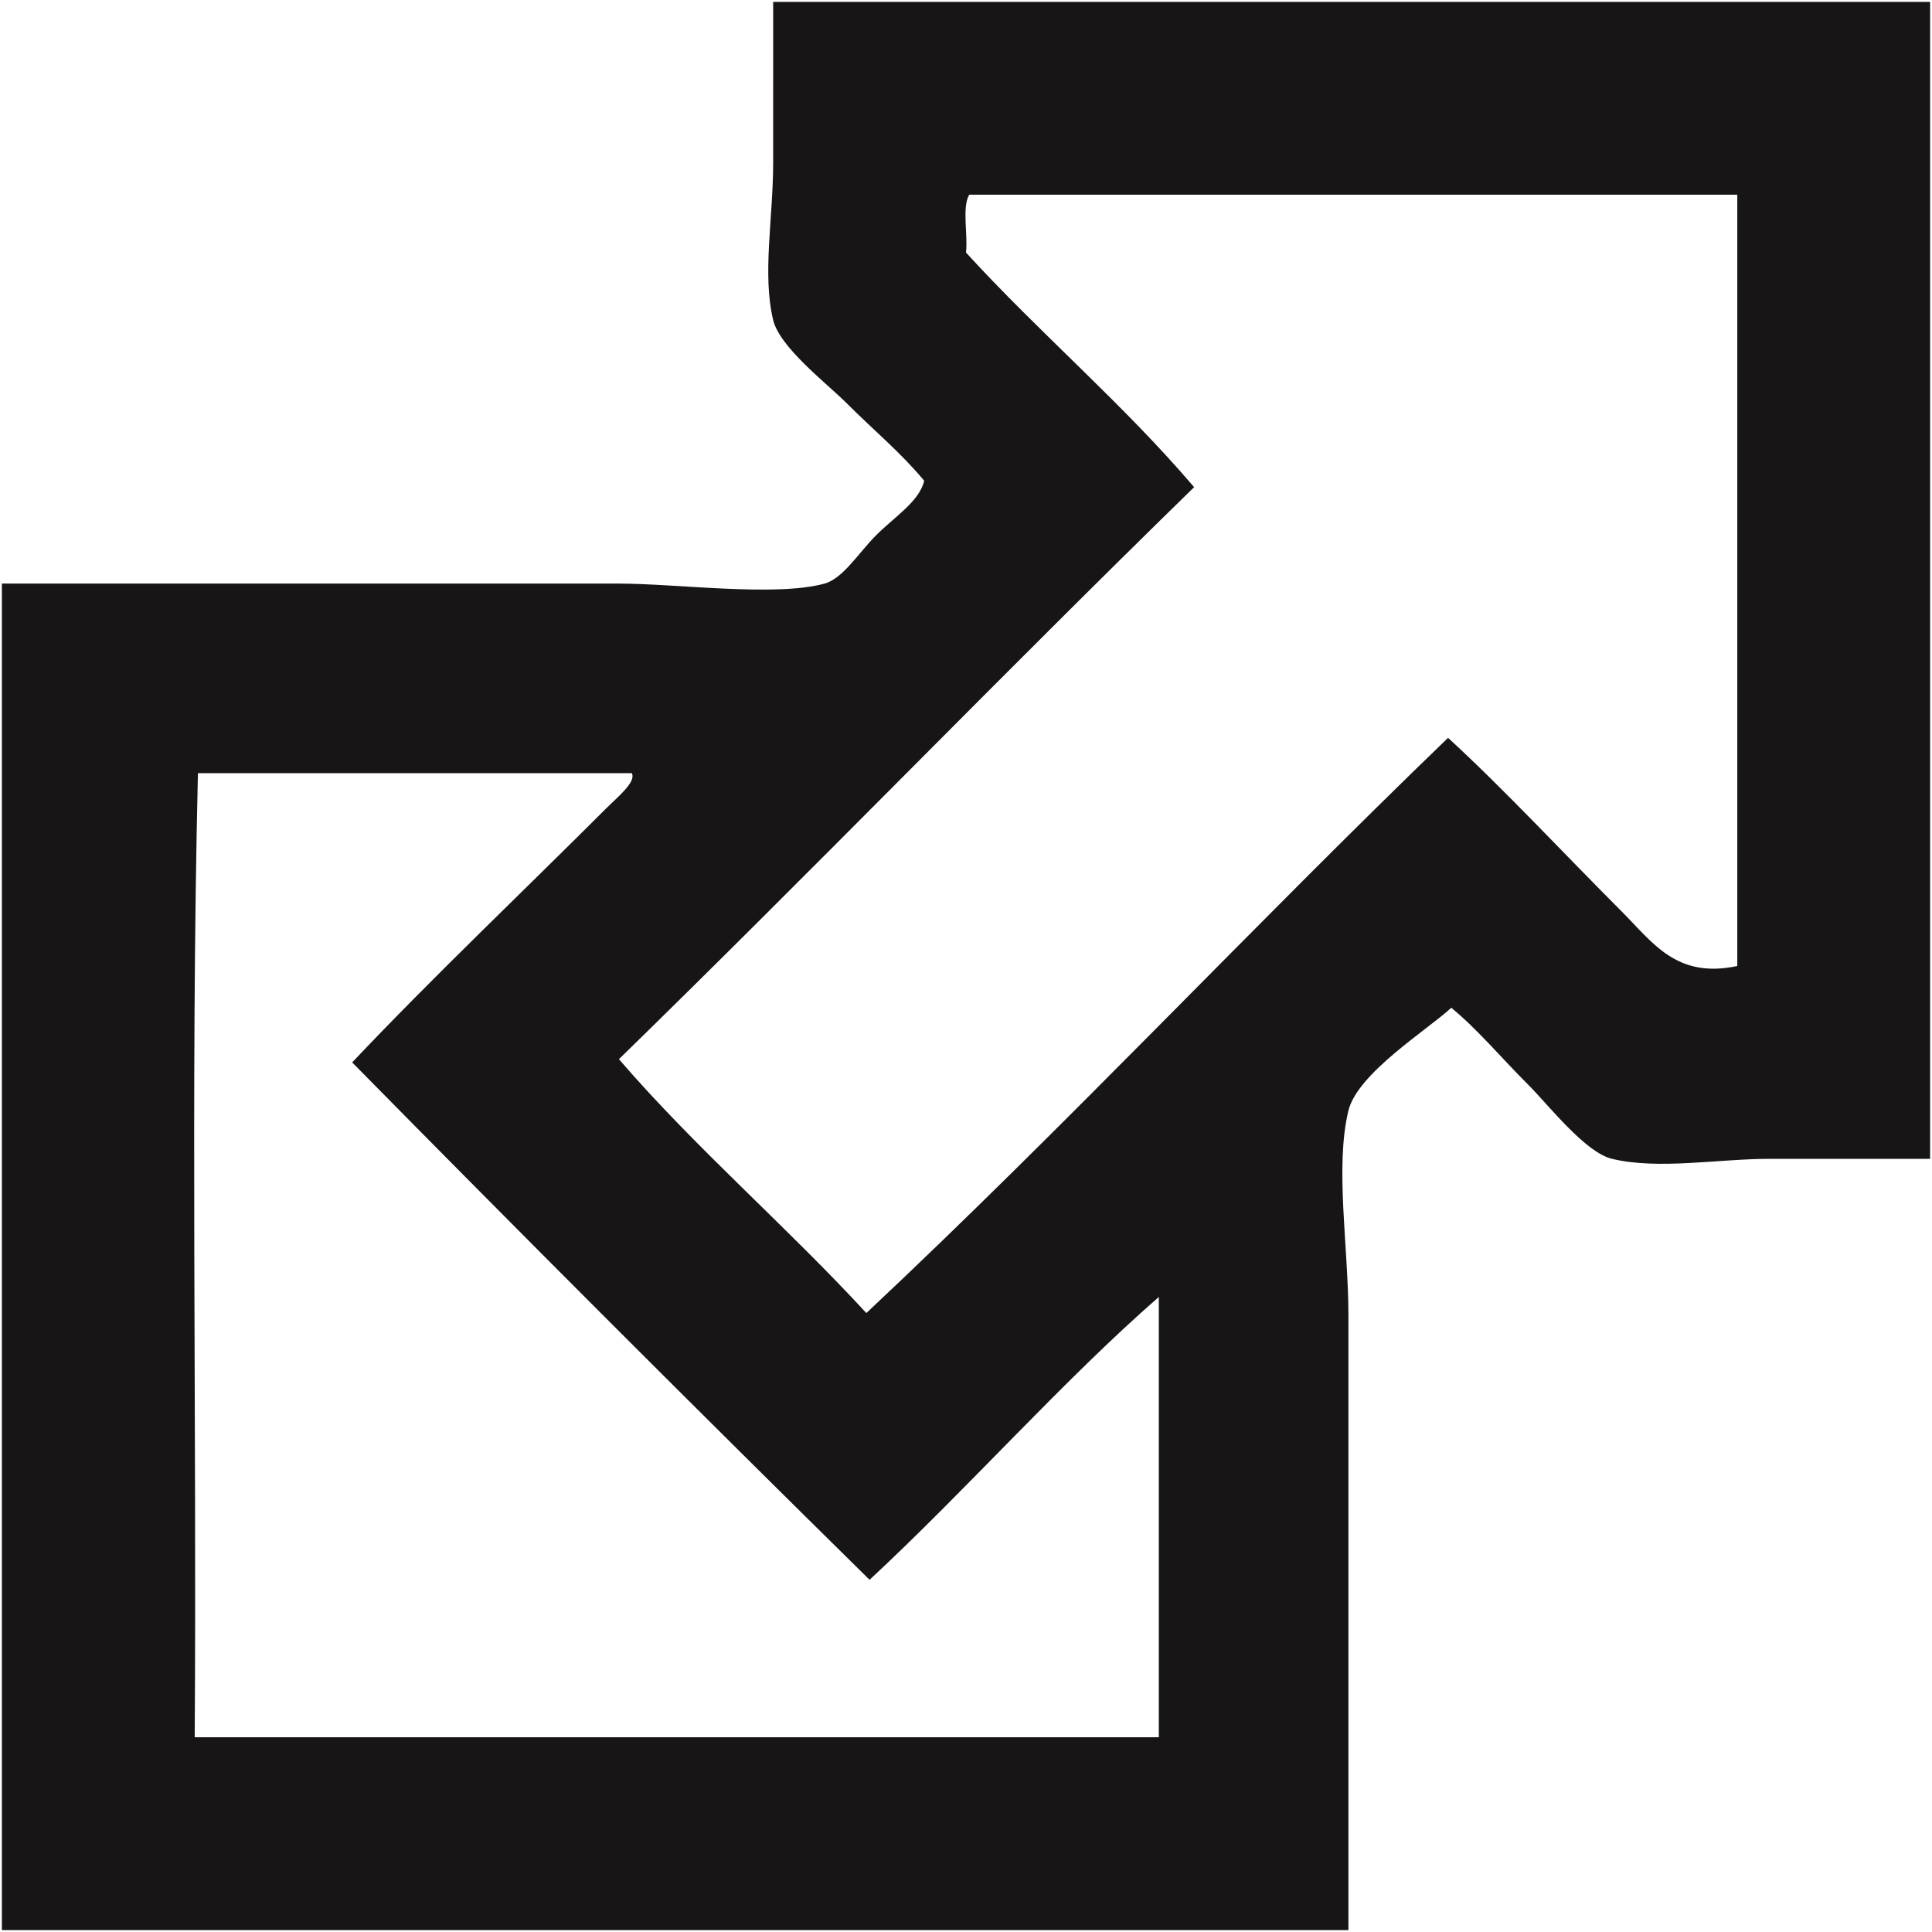 <?xml version="1.0" encoding="iso-8859-1"?>
<!DOCTYPE svg PUBLIC "-//W3C//DTD SVG 1.1//EN" "http://www.w3.org/Graphics/SVG/1.1/DTD/svg11.dtd">
<!-- Uploaded to: SVG Repo, www.svgrepo.com, Generator: SVG Repo Mixer Tools -->
<svg fill="#171515"  version="1.1" xmlns="http://www.w3.org/2000/svg" xmlns:xlink="http://www.w3.org/1999/xlink"  width="800px"
	 height="800px" viewBox="0 0 512 512" xml:space="preserve">

<g id="7935ec95c421cee6d86eb22ecd132908">

<path style="display: inline; fill-rule: evenodd; clip-rule: evenodd;" d="M204.897,0.503c102.205,0,204.404,0,306.603,0
		c0,102.198,0,204.396,0,306.596c-14.799,0-28.315,0-42.588,0c-13.445,0-29.414,2.965-41.731,0
		c-7.101-1.713-16.738-14.172-22.143-19.59c-7.642-7.643-13.202-14.459-20.432-20.447c-6.06,5.689-24.851,17.311-27.26,27.262
		c-3.621,14.943,0,35.887,0,54.508c0,52.482,0,112.449,0,162.664c-118.951,0-237.903,0-356.847,0c0-118.938,0-237.902,0-356.84
		c50.094,0,110.54,0,163.521,0c15.292,0,41.511,3.579,54.507,0c4.905-1.355,9.067-8.226,13.624-12.775
		c4.99-5.004,11.484-8.982,12.774-14.485c-6.602-7.856-12.896-12.889-20.438-20.432c-5.375-5.39-17.829-14.842-19.59-22.156
		c-2.923-12.119,0-26.975,0-41.718C204.897,29.988,204.897,13.149,204.897,0.503z M255.997,66.929
		c19.511,21.358,41.667,40.106,60.459,62.177c-51.3,50.03-101.122,101.557-152.436,151.589
		c20.509,23.781,44.356,44.225,65.571,67.279c52.732-49.459,102.12-102.269,154.161-152.441
		c14.914,13.687,30.567,30.568,45.98,45.98c8.313,8.327,14.557,17.922,30.668,14.486c0-68.137,0-136.26,0-204.398
		c-67.851,0-135.704,0-203.549,0C254.877,55.024,256.553,62.096,255.997,66.929z M51.599,460.396c85.168,0,170.329,0,255.503,0
		c0-38.895,0-77.789,0-116.684c-25.207,21.943-50.749,50.898-76.656,74.951c-46.059-45.352-91.762-91.063-137.116-137.115
		c20.98-22.213,45.967-45.966,67.282-67.282c3.038-3.037,8.078-7.072,6.816-9.367c-38.325,0-76.649,0-114.974,0
		C50.459,288.365,52.17,375.508,51.599,460.396z">

</path>

</g>

</svg>
